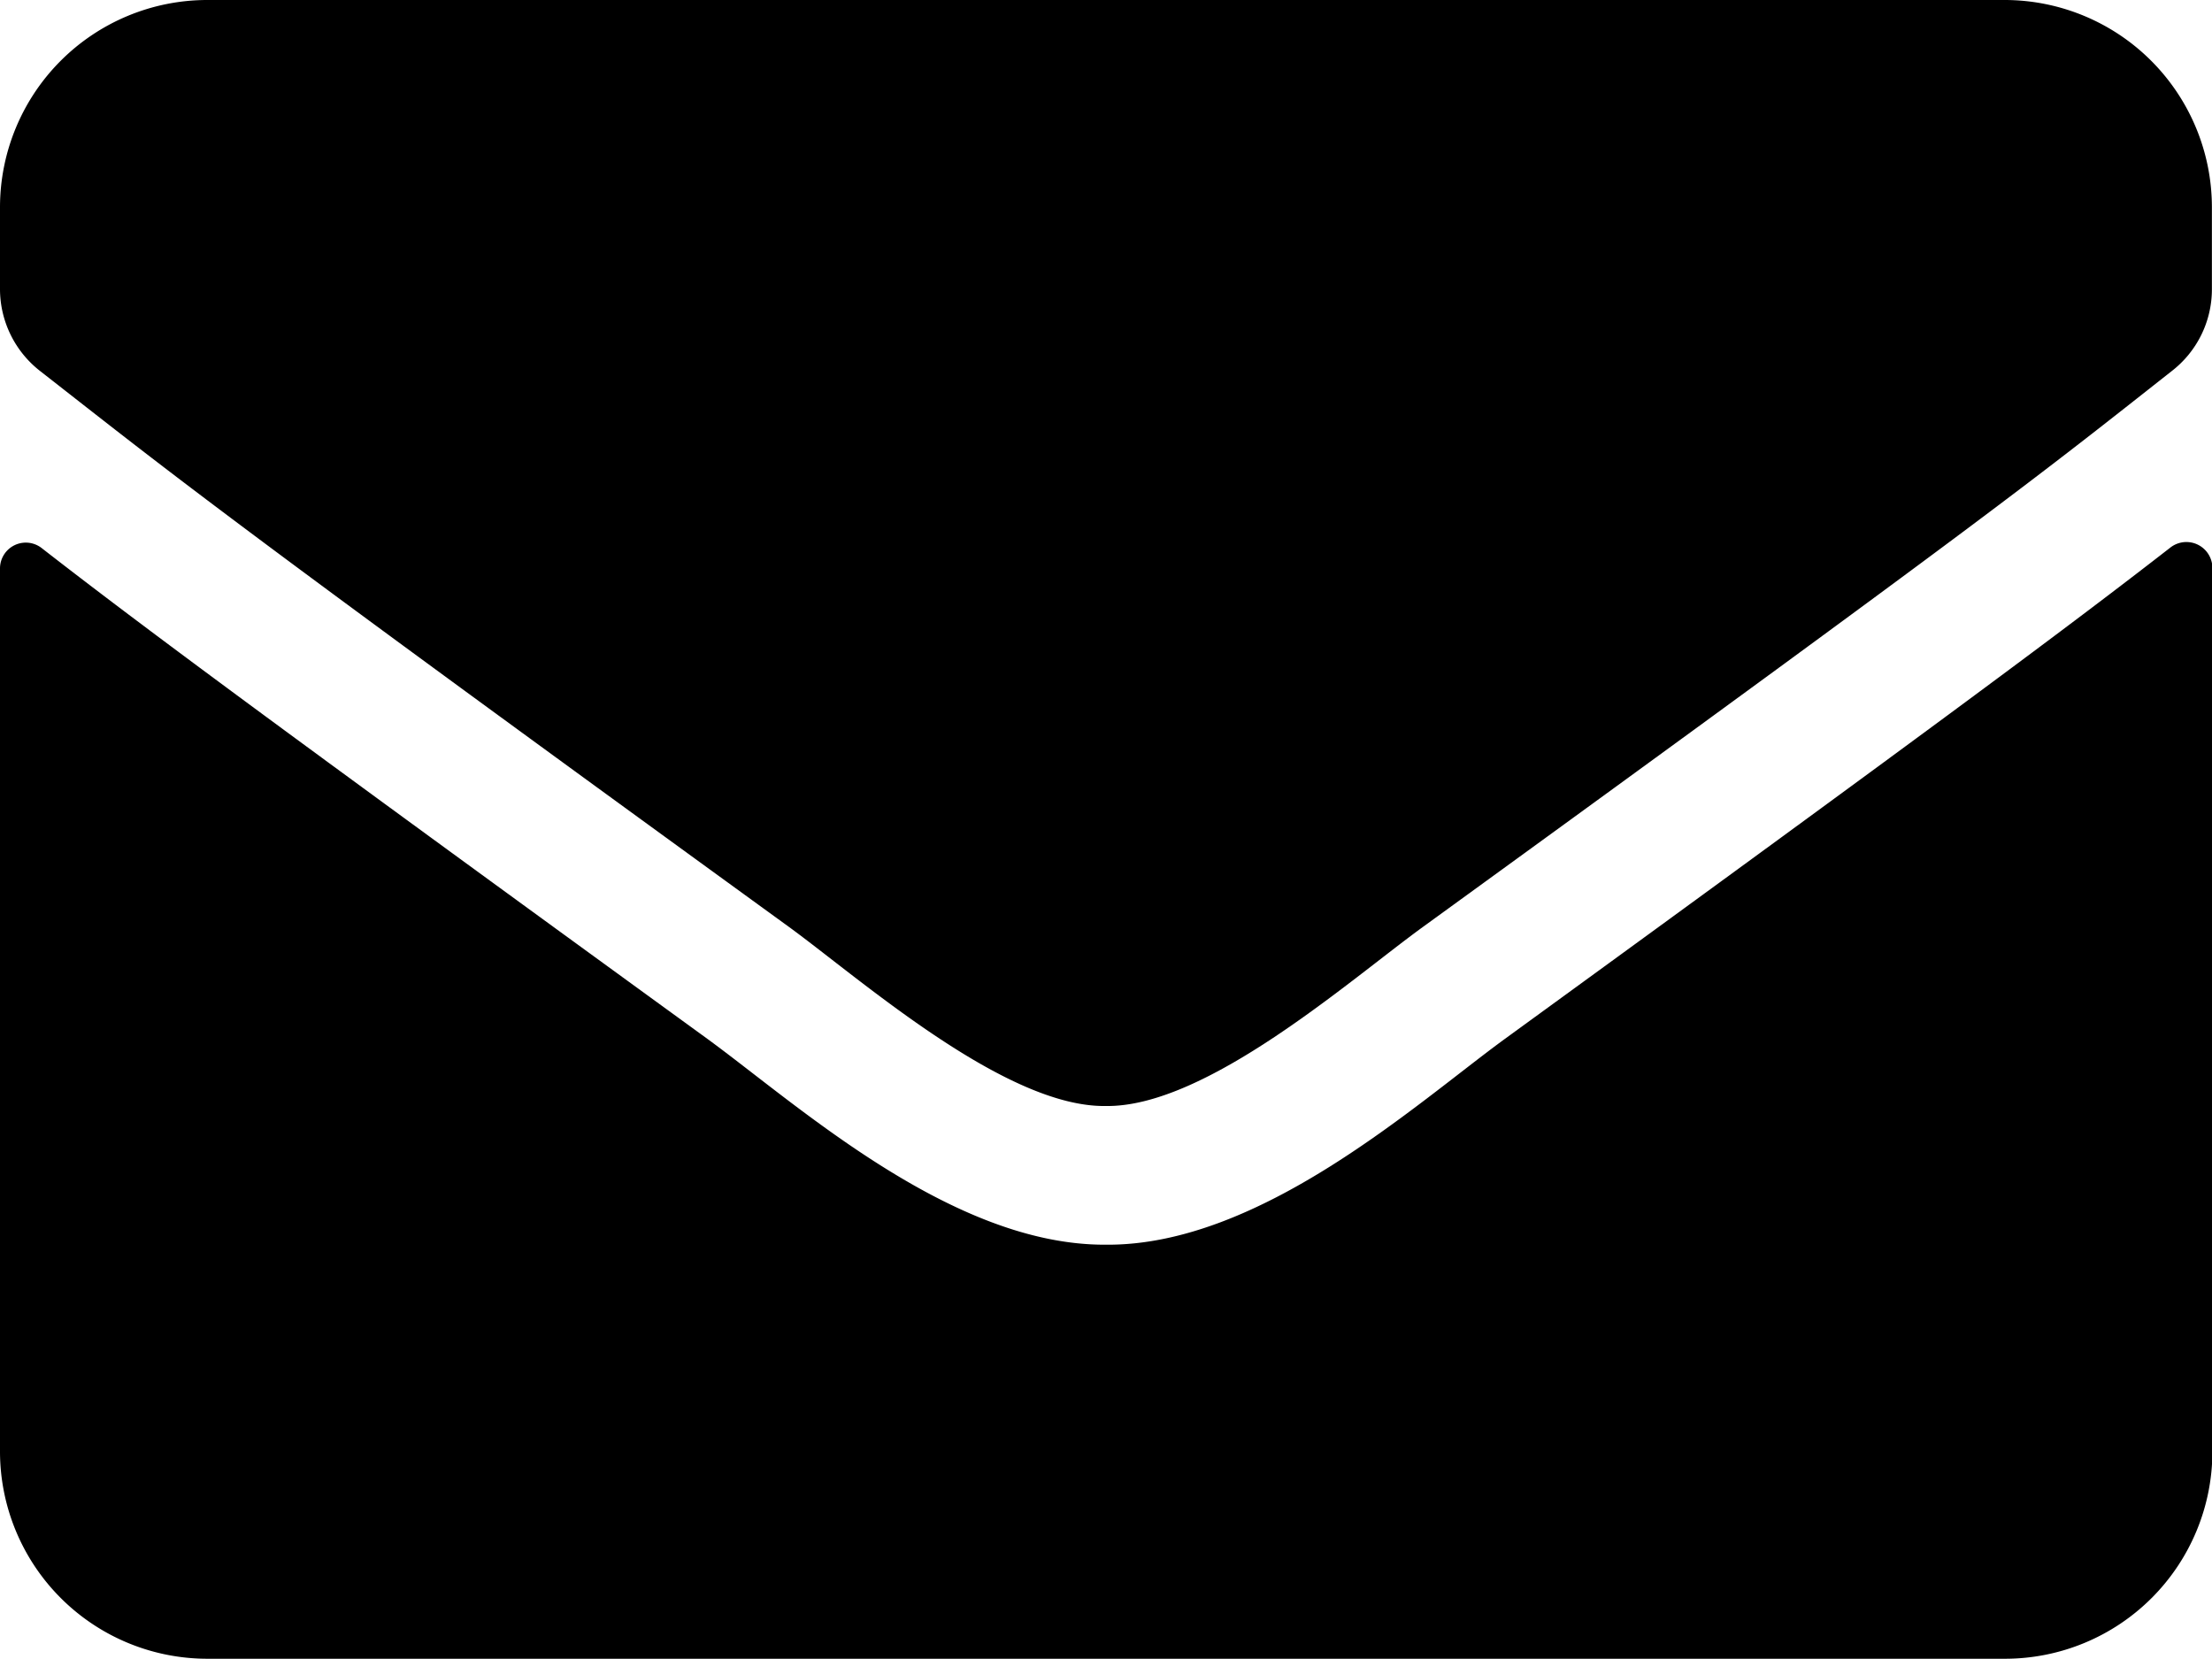 <svg xmlns="http://www.w3.org/2000/svg" width="22.026" height="16.519" viewBox="0 0 22.026 16.519">
  <path id="Pfad_3895" data-name="Pfad 3895" d="M71.608,9.955c-.964.749-2.237,1.7-6.625,4.891-.873.637-2.435,2.061-3.971,2.048-1.527.009-3.059-1.385-3.966-2.048-4.388-3.188-5.666-4.138-6.629-4.887a.257.257,0,0,0-.417.2v8.793a2.065,2.065,0,0,0,2.065,2.065h17.9a2.065,2.065,0,0,0,2.065-2.065v-8.8A.259.259,0,0,0,71.608,9.955Zm-10.6,5.558c1,.017,2.435-1.256,3.158-1.781,5.709-4.143,6.143-4.5,7.459-5.537a1.029,1.029,0,0,0,.4-.813V6.565A2.065,2.065,0,0,0,69.961,4.5h-17.9A2.065,2.065,0,0,0,50,6.565v.817a1.036,1.036,0,0,0,.4.813c1.316,1.028,1.751,1.394,7.459,5.537C58.578,14.257,60.015,15.53,61.013,15.513Z" transform="translate(-50 -4.5)"/>
</svg>
